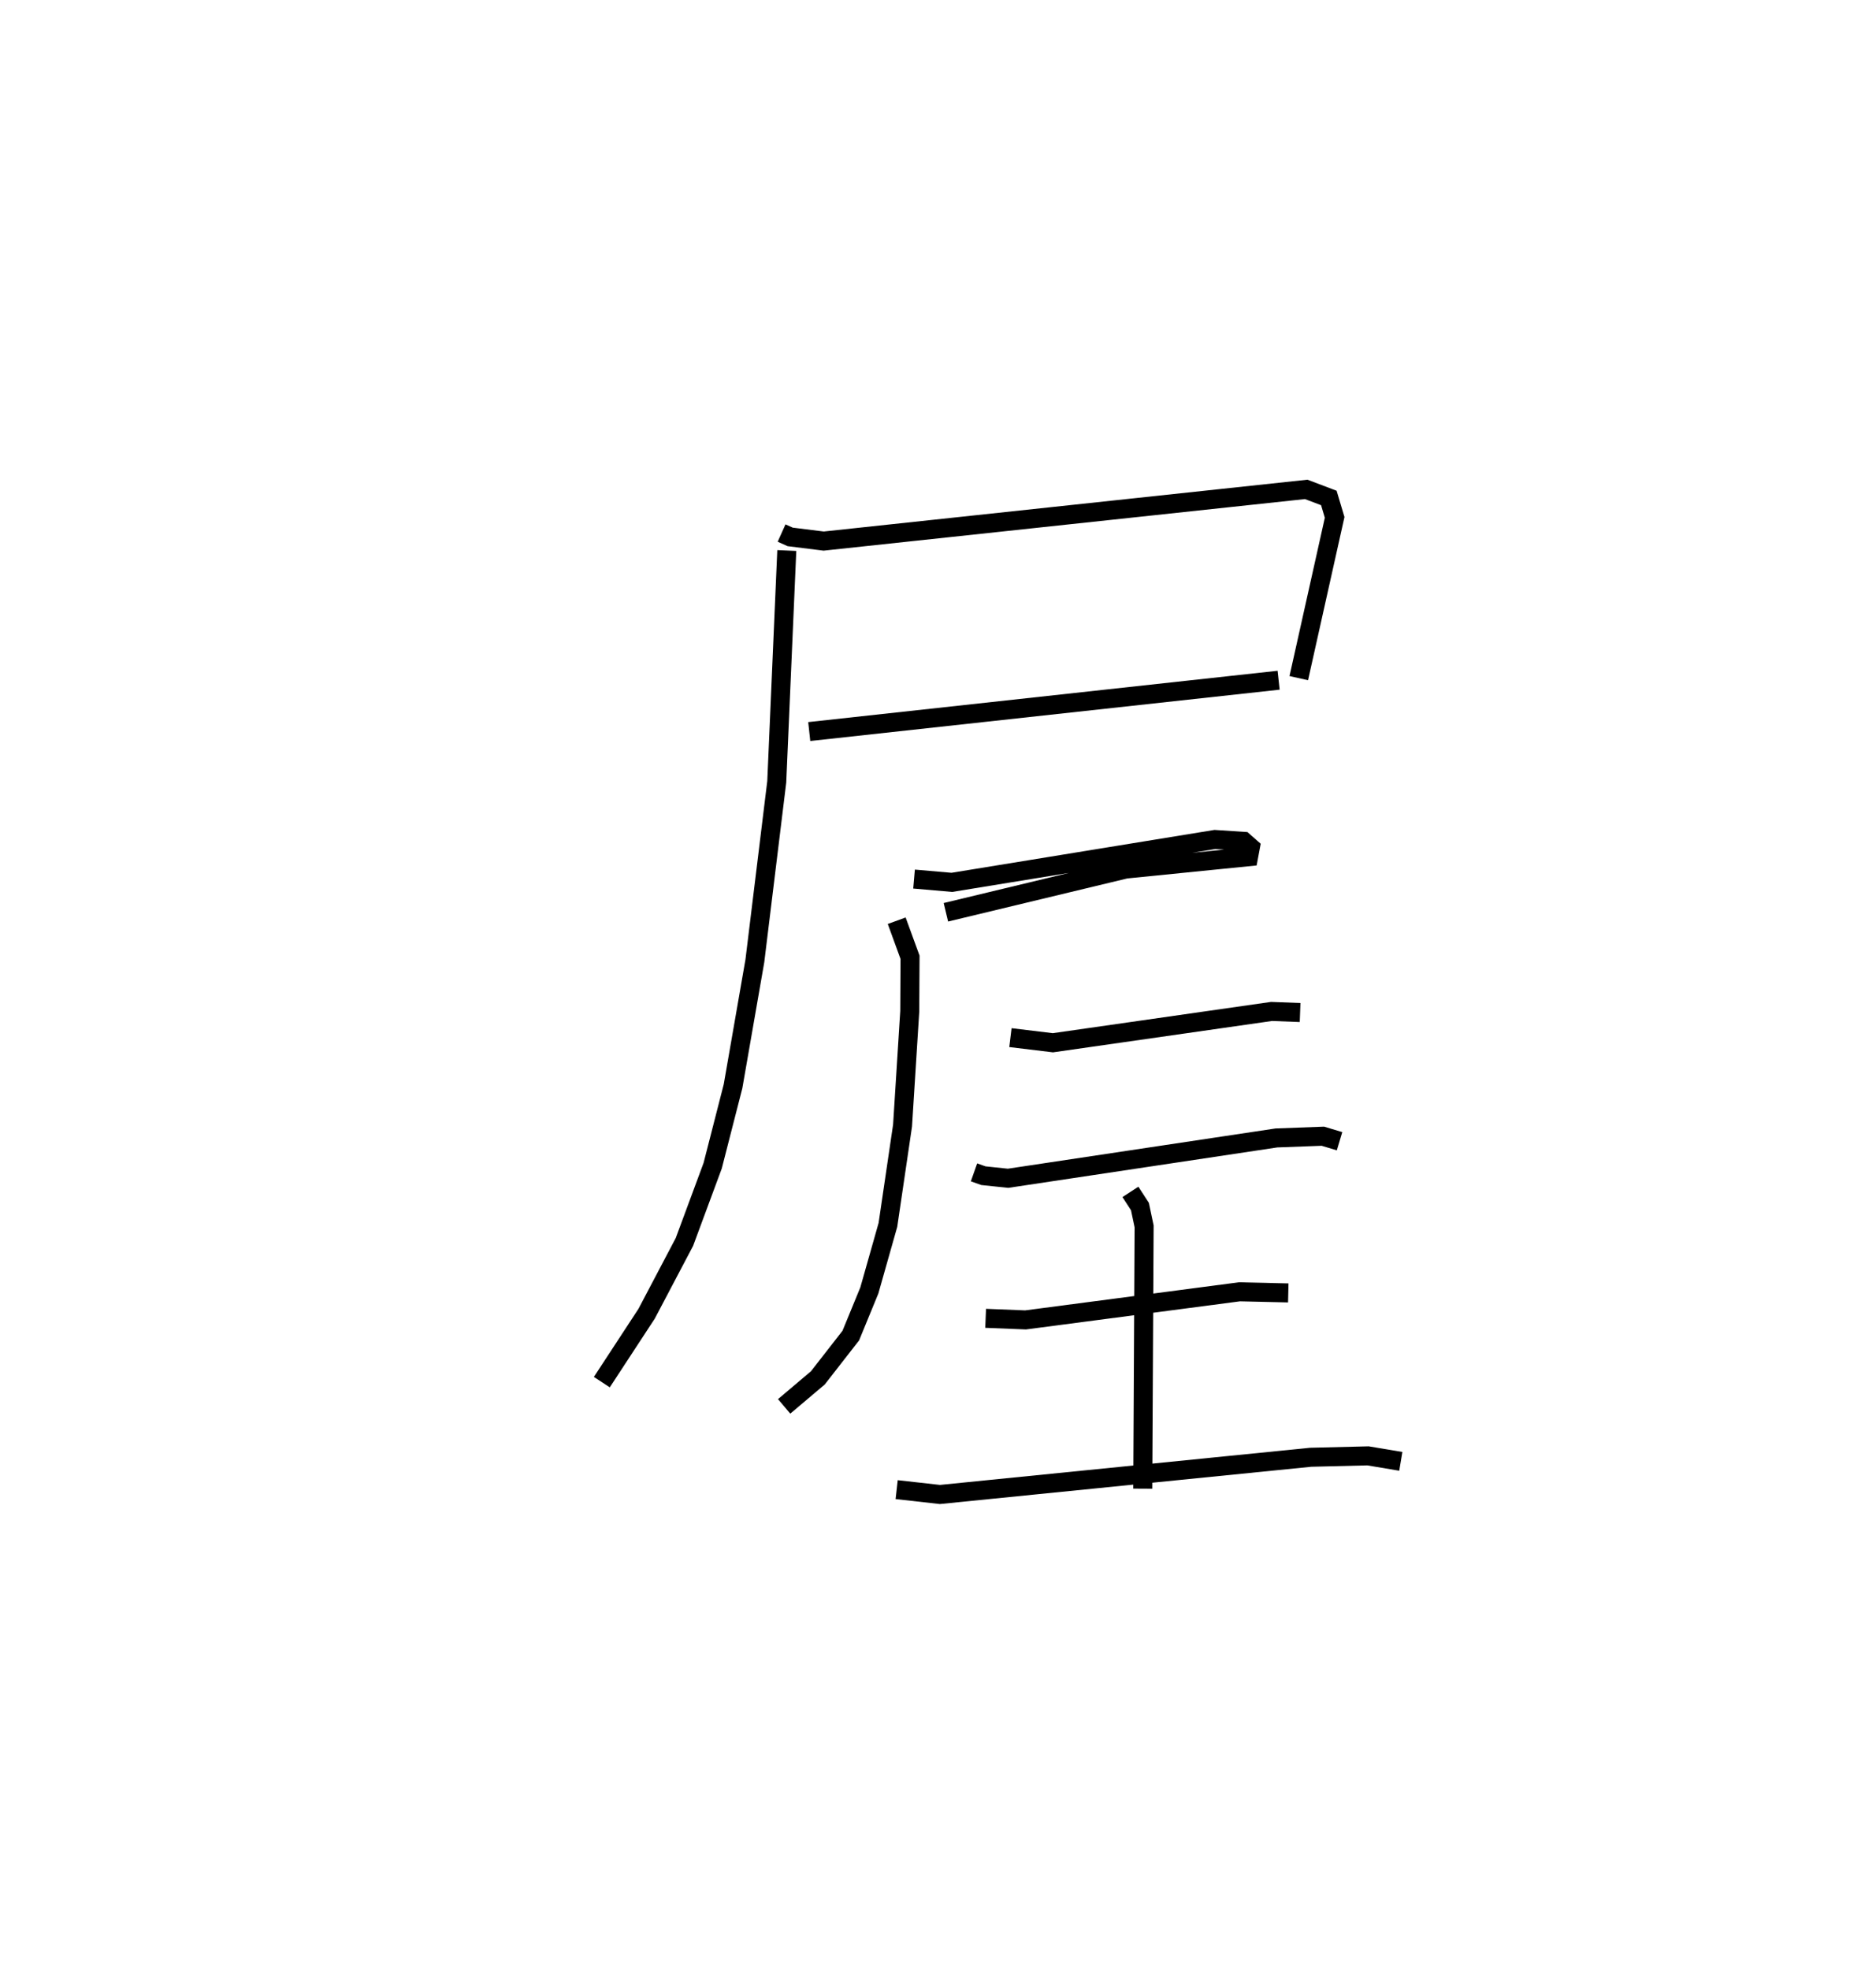 <?xml version="1.0" encoding="utf-8" ?>
<svg baseProfile="full" height="103.583" version="1.1" width="98.691" xmlns="http://www.w3.org/2000/svg" xmlns:ev="http://www.w3.org/2001/xml-events" xmlns:xlink="http://www.w3.org/1999/xlink"><defs /><rect fill="white" height="103.583" width="98.691" x="0" y="0" /><path d="M25,25 m0.0,0.0 m16.117,3.029 l0.45,0.202 1.764,0.22 l25.386,-2.718 1.19,0.451 l0.305,1.021 -1.887,8.453 m-25.753,2.808 l24.693,-2.699 m-25.874,-6.82 l-0.528,12.162 -1.152,9.419 l-1.148,6.591 -1.071,4.176 l-1.486,4.008 -1.989,3.775 l-2.356,3.597 m16.425,-26.452 l1.989,0.173 13.84,-2.255 l1.505,0.098 0.358,0.314 l-0.092,0.494 -6.467,0.649 l-9.458,2.273 m-2.588,0.444 l0.702,1.922 -0.015,2.841 l-0.379,6.007 -0.77,5.224 l-0.977,3.446 -0.976,2.375 l-1.732,2.222 -1.774,1.5 m11.904,-19.39 l2.234,0.27 11.503,-1.647 l1.502,0.057 m-17.155,8.405 l0.495,0.175 1.297,0.136 l14.118,-2.121 2.442,-0.091 l0.878,0.263 m-11.002,2.664 l0.501,0.771 0.22,1.045 l-0.072,13.789 m-8.265,-8.957 l2.098,0.084 11.257,-1.478 l2.566,0.059 m-20.602,10.343 l2.277,0.255 19.504,-1.957 l3.015,-0.074 1.726,0.289 " fill="none" stroke="black" stroke-width="1" /></svg>
